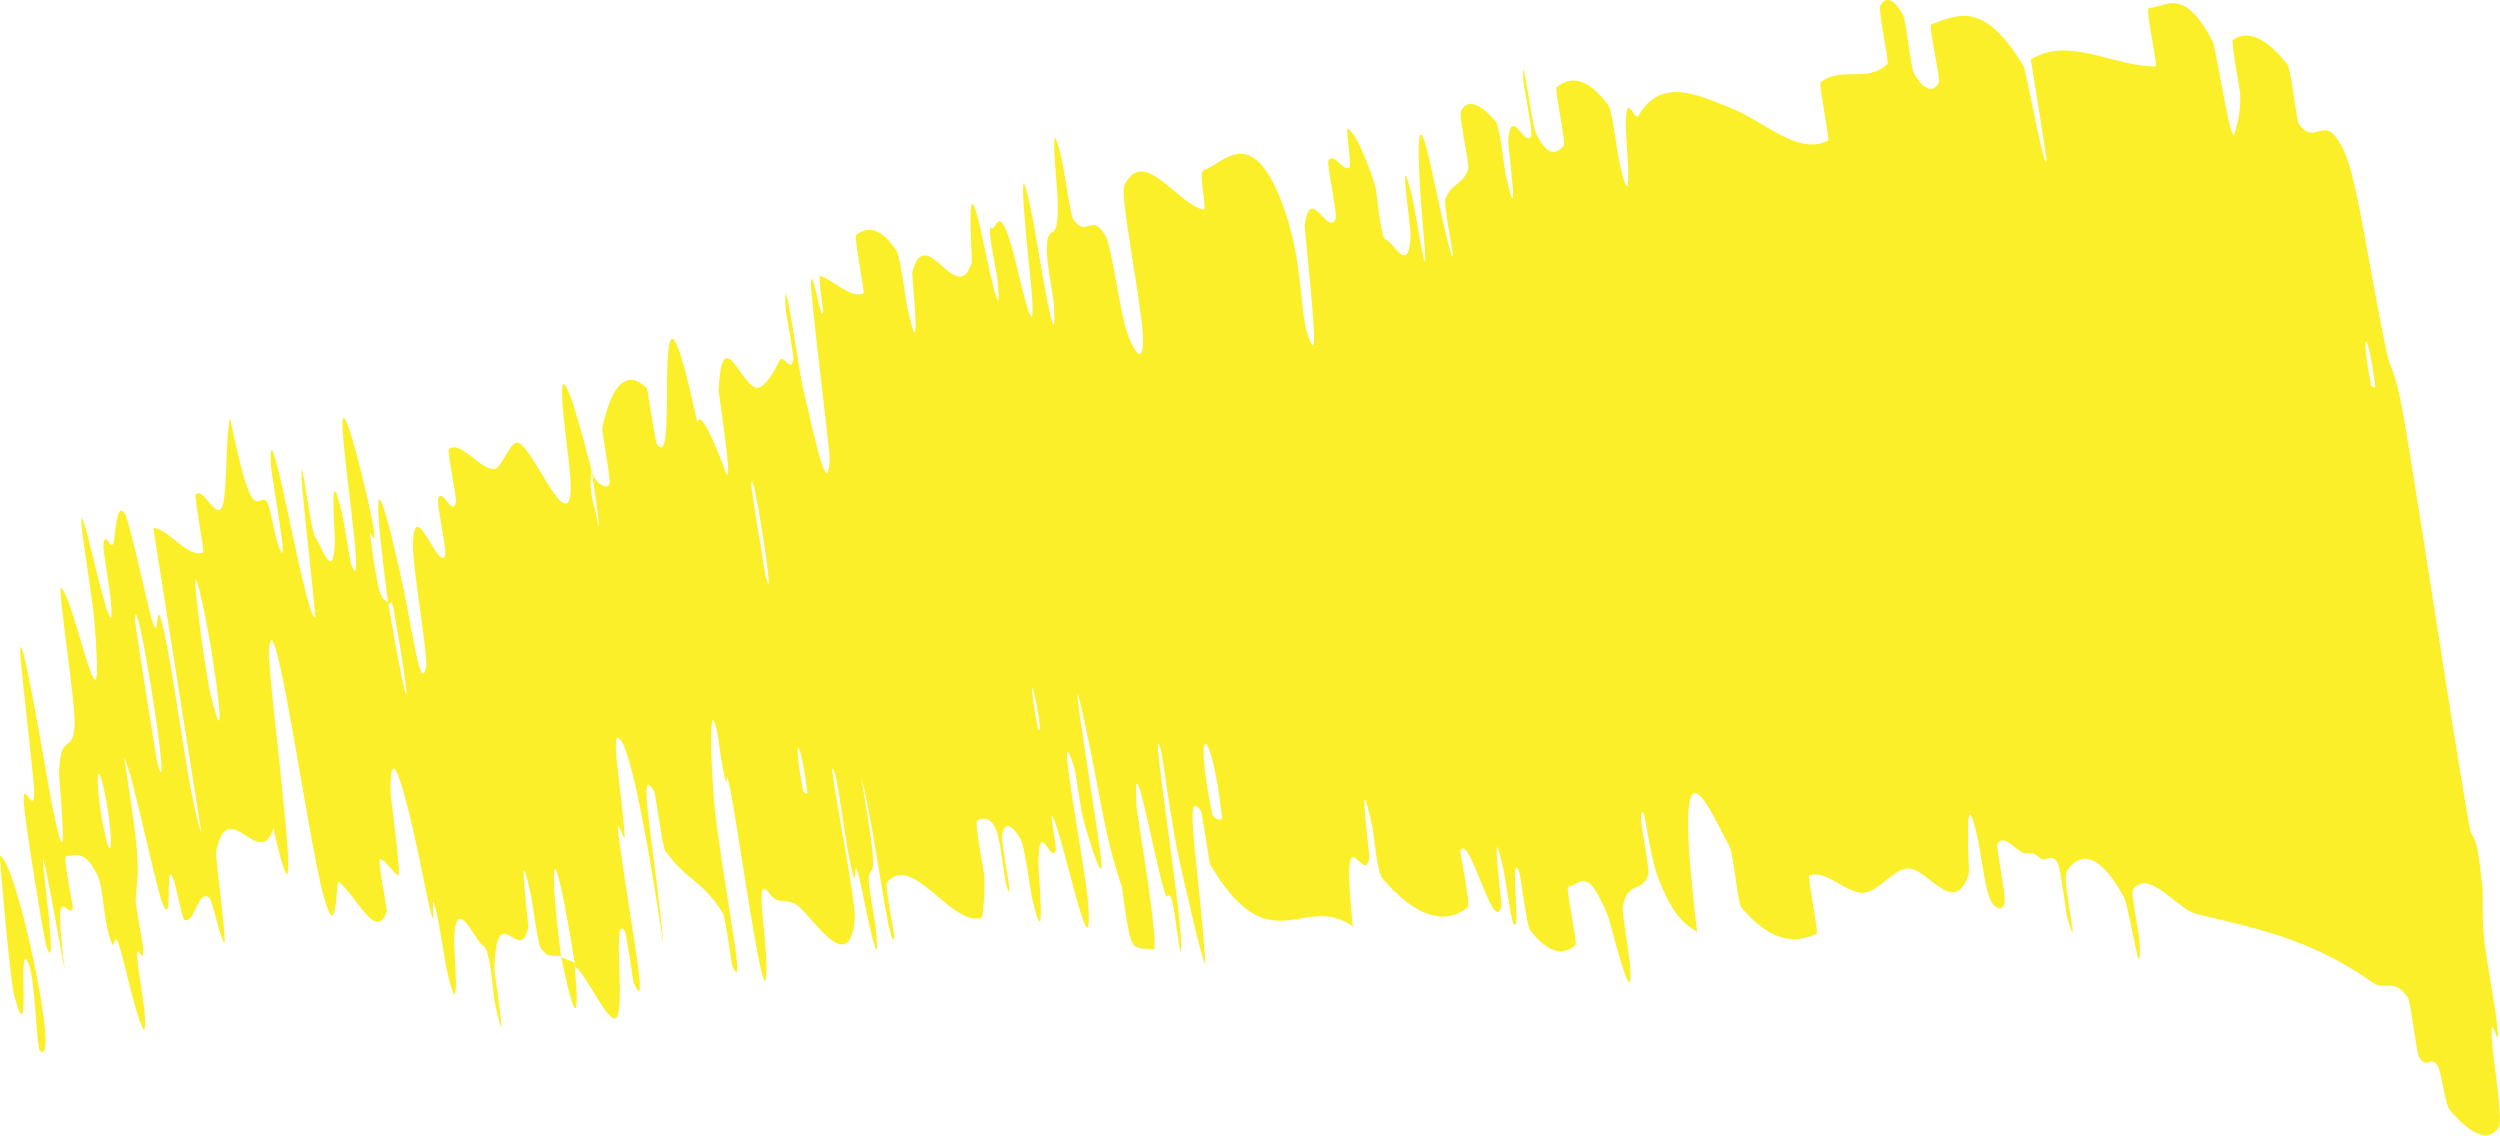<svg width="33" height="15" viewBox="0 0 33 15" fill="none" xmlns="http://www.w3.org/2000/svg">
<path d="M32.984 14.876C32.838 15.111 32.568 14.929 32.34 14.655C32.269 14.57 32.229 14.145 32.177 14.068C32.075 13.916 32.038 14.134 31.931 13.951C31.896 13.889 31.819 13.218 31.784 13.168C31.594 12.897 31.487 13.088 31.32 12.97C30.497 12.387 29.759 12.251 28.992 12.064C28.739 12.003 28.353 11.446 28.151 11.749C28.128 11.786 28.24 12.367 28.242 12.416C28.276 13.167 28.113 11.983 28.032 11.835C27.711 11.252 27.457 11.239 27.281 11.498C27.28 11.5 27.279 11.502 27.278 11.504C27.214 11.643 27.483 12.747 27.289 12.12C27.275 12.077 27.198 11.453 27.162 11.391C27.082 11.251 26.993 11.379 26.942 11.337C26.842 11.253 26.829 11.261 26.748 11.267C26.637 11.27 26.458 10.982 26.364 11.142C26.345 11.178 26.481 11.808 26.459 11.923C26.436 12.037 26.323 12 26.263 11.856C26.203 11.712 26.137 11.21 26.112 11.096C25.904 10.138 26 11.496 25.989 11.532C25.796 12.143 25.428 11.419 25.161 11.465C24.958 11.501 24.782 11.788 24.583 11.785C24.346 11.779 24.095 11.466 23.881 11.561C23.858 11.571 24.007 12.314 23.979 12.327C23.687 12.463 23.37 12.431 22.983 11.976C22.944 11.93 22.877 11.267 22.832 11.181C22.557 10.672 22.051 9.424 22.403 12.3C22.259 12.209 22.086 12.119 21.879 11.561C21.765 11.254 21.716 10.678 21.679 10.718C21.672 10.725 21.667 10.749 21.661 10.795C21.652 10.867 21.779 11.489 21.758 11.548C21.667 11.798 21.494 11.617 21.421 11.961C21.406 12.033 21.504 12.593 21.513 12.695C21.584 13.523 21.263 12.187 21.225 12.092C20.937 11.387 20.86 11.695 20.699 11.703C20.662 11.704 20.827 12.451 20.796 12.479C20.631 12.617 20.431 12.583 20.198 12.278C20.146 12.208 20.078 11.56 20.048 11.494C19.916 11.21 20.094 12.425 19.971 12.176C19.945 12.126 19.866 11.574 19.853 11.514C19.651 10.575 19.826 11.924 19.819 11.956C19.727 12.386 19.399 11.001 19.279 11.224C19.265 11.252 19.419 11.941 19.372 11.978C19.063 12.225 18.671 12.092 18.244 11.591C18.178 11.514 18.13 10.985 18.116 10.921C17.9 9.924 18.083 11.278 18.075 11.331C17.999 11.719 17.69 10.608 17.858 12.229C17.327 11.856 16.951 12.422 16.409 11.965C16.276 11.852 16.132 11.678 15.974 11.412C15.964 11.396 15.87 10.73 15.85 10.702C15.617 10.357 15.818 11.384 15.908 12.665C15.93 12.986 15.595 11.476 15.569 11.366C15.474 10.959 15.344 9.966 15.321 9.888C15.141 9.275 15.684 12.54 15.578 12.558C15.574 12.553 15.491 11.95 15.472 11.891C15.414 11.708 15.425 11.951 15.365 11.749C15.225 11.28 14.946 9.696 15.001 10.635C15.009 10.757 15.328 12.607 15.219 12.535C15.175 12.505 15.014 12.563 14.948 12.451C14.882 12.338 14.817 11.736 14.809 11.711C14.556 10.941 14.55 10.606 14.298 9.447C14.046 8.293 14.514 11.068 14.539 11.382C14.563 11.696 14.365 11.059 14.306 10.836C14.246 10.613 14.213 10.229 14.172 10.104C13.903 9.288 14.337 11.493 14.365 11.941C14.431 13.002 14.016 10.954 13.888 10.768C13.854 10.718 13.951 11.183 13.935 11.231C13.872 11.413 13.713 10.779 13.706 11.385C13.704 11.484 13.822 12.736 13.62 11.836C13.592 11.706 13.53 11.189 13.473 11.081C13.387 10.917 13.265 10.822 13.231 11.004C13.206 11.138 13.395 11.975 13.295 11.722C13.251 11.609 13.218 11.106 13.141 10.935C13.064 10.763 12.945 10.805 12.901 10.83C12.858 10.855 12.987 11.492 12.991 11.536C13.008 11.787 12.969 12.111 12.961 12.112C12.576 12.255 12.035 11.232 11.706 11.653C11.68 11.685 11.81 12.358 11.807 12.37C11.749 12.671 11.539 10.858 11.369 10.268C11.602 11.639 11.519 11.398 11.47 11.56C11.447 11.639 11.552 12.168 11.558 12.223C11.637 13.039 11.431 12.002 11.387 11.79C11.225 11.011 11.338 11.944 11.229 11.424C11.121 10.907 11.05 10.126 10.982 10.147C11.042 10.642 11.302 11.918 11.283 12.135C11.252 12.472 11.143 12.51 11.013 12.433C10.827 12.322 10.597 11.976 10.492 11.929C10.313 11.851 10.276 11.95 10.153 11.788C9.931 11.494 10.148 12.437 10.113 12.89C10.078 13.344 9.749 10.99 9.652 10.489C9.556 9.987 9.624 10.509 9.56 10.235C9.497 9.961 9.481 9.611 9.421 9.514C9.36 9.418 9.387 10.333 9.457 10.863C9.605 11.985 9.849 13.148 9.667 12.755C9.656 12.732 9.578 12.112 9.542 12.053C9.264 11.611 9.05 11.616 8.78 11.229C8.743 11.175 8.656 10.485 8.634 10.445C8.395 10.034 8.642 11.181 8.759 12.48C8.502 10.767 8.281 9.729 8.152 9.74C8.075 9.746 8.209 10.49 8.245 11.025C8.256 11.186 8.119 10.682 8.166 11.035C8.319 12.188 8.579 13.465 8.365 12.974C8.355 12.951 8.271 12.319 8.245 12.285C8.076 12.056 8.256 13.26 8.14 13.428C8.05 13.559 7.737 12.859 7.594 12.76C7.284 10.837 7.239 11.296 7.406 12.629C7.317 12.588 7.242 12.677 7.134 12.507C7.097 12.448 7.025 11.889 7.011 11.829C6.807 10.895 6.981 12.19 6.972 12.243C6.863 12.765 6.551 11.812 6.526 12.797C6.525 12.832 6.731 14.169 6.525 13.202C6.511 13.135 6.472 12.518 6.38 12.485C6.287 12.452 6.012 11.762 5.995 12.399C5.99 12.553 6.094 13.649 5.899 12.811C5.873 12.697 5.819 12.313 5.774 12.102C5.628 11.428 5.827 12.781 5.599 11.642C5.416 10.729 5.234 10.005 5.174 10.17C5.159 10.21 5.152 10.306 5.154 10.468C5.154 10.491 5.299 11.566 5.259 11.555C5.195 11.536 5.074 11.327 5.013 11.344C4.984 11.353 5.111 12.014 5.108 12.027C4.968 12.432 4.73 11.863 4.474 11.64C4.427 11.598 4.461 12.522 4.269 11.818C4.058 11.048 3.615 7.773 3.549 8.581C3.522 8.904 4.095 13.057 3.609 10.937C3.425 11.511 2.998 10.455 2.851 11.257C2.844 11.293 2.993 12.454 2.962 12.443C2.915 12.424 2.804 11.888 2.768 11.857C2.615 11.715 2.573 12.196 2.439 12.144C2.389 12.125 2.314 11.565 2.254 11.543C2.194 11.521 2.276 12.262 2.143 11.919C2.043 11.658 1.742 10.165 1.639 10.002C1.876 11.484 1.819 11.462 1.791 11.868C1.786 11.947 1.888 12.459 1.89 12.523C1.899 12.794 1.798 12.372 1.813 12.666C1.816 12.737 1.898 13.243 1.905 13.33C1.972 14.084 1.697 12.96 1.649 12.764C1.468 12.021 1.547 12.684 1.454 12.395C1.36 12.106 1.368 11.725 1.286 11.553C1.116 11.199 0.988 11.304 0.873 11.299C0.827 11.3 0.967 11.97 0.963 11.986C0.899 12.172 0.69 11.469 0.857 12.822C0.229 9.355 0.856 13.169 0.612 12.494C0.592 12.439 0.312 10.796 0.313 10.549C0.313 10.301 0.457 10.805 0.451 10.42C0.45 10.329 0.275 8.776 0.27 8.681C0.232 7.938 0.641 10.395 0.668 10.529C0.952 11.978 0.774 10.303 0.78 10.184C0.804 9.64 0.954 9.971 0.985 9.581C1.006 9.328 0.751 7.717 0.806 7.759C0.99 7.896 1.409 10.133 1.242 8.162C1.206 7.741 0.889 5.987 1.228 7.352C1.249 7.438 1.539 8.69 1.458 7.882C1.447 7.78 1.364 7.267 1.365 7.222C1.374 6.935 1.477 7.338 1.504 7.132C1.531 6.927 1.555 6.624 1.651 6.787C1.708 6.884 1.915 7.831 1.973 8.062C2.137 8.727 2.017 7.613 2.183 8.423C2.35 9.238 2.485 10.494 2.661 11.01C2.449 9.677 2.234 8.308 2.023 6.967C2.227 6.982 2.491 7.381 2.68 7.29C2.703 7.278 2.562 6.565 2.583 6.533C2.676 6.402 2.856 6.897 2.938 6.675C3.001 6.5 2.976 5.726 3.038 5.519C3.342 7.035 3.396 6.495 3.519 6.618C3.562 6.66 3.626 7.068 3.673 7.197C3.847 7.673 3.584 6.333 3.575 6.116C3.54 5.193 4.044 8.242 4.162 8.145C4.169 8.141 3.99 6.502 3.985 6.398C3.952 5.726 4.089 6.962 4.155 7.075C4.275 7.281 4.397 7.659 4.42 7.167C4.426 7.021 4.331 5.997 4.514 6.771C4.538 6.873 4.621 7.411 4.632 7.441C4.719 7.669 4.712 7.455 4.676 7.097C4.631 6.657 4.541 5.999 4.523 5.678C4.492 5.096 4.777 6.246 4.851 6.579C5.042 7.44 4.872 6.957 4.883 7.042C5.015 8.062 5.056 7.876 5.123 7.953C5.4 9.608 5.458 9.496 5.192 8.027C5.163 7.866 5.146 8.027 5.123 7.953C4.907 6.322 4.955 6.1 5.291 7.604C5.448 8.308 5.543 9.144 5.622 8.82C5.658 8.673 5.451 7.537 5.451 7.218C5.454 6.49 5.779 7.529 5.872 7.342C5.906 7.274 5.762 6.657 5.782 6.589C5.834 6.406 5.98 6.863 6.021 6.61C6.025 6.587 5.901 5.936 5.925 5.924C6.101 5.818 6.333 6.209 6.531 6.189C6.627 6.179 6.739 5.791 6.849 5.848C7.039 5.942 7.403 6.857 7.512 6.603C7.583 6.44 7.456 5.79 7.425 5.338C7.363 4.463 7.753 5.986 7.811 6.222C7.812 6.23 7.756 6.397 7.854 6.725C7.992 7.42 7.81 6.225 7.811 6.222C7.848 6.375 8.035 6.496 8.048 6.366C8.054 6.295 7.944 5.678 7.949 5.652C8.078 5.063 8.271 4.87 8.54 5.124C8.546 5.136 8.652 5.829 8.665 5.848C8.843 6.135 8.788 5.275 8.812 4.755C8.836 4.235 8.948 4.39 9.203 5.568C9.259 5.406 9.458 5.912 9.576 6.221C9.694 6.529 9.484 5.18 9.486 5.152C9.517 4.505 9.649 4.738 9.799 4.944C9.853 5.019 9.91 5.09 9.965 5.114C10.064 5.159 10.209 4.935 10.282 4.772C10.339 4.641 10.436 4.949 10.474 4.736C10.479 4.707 10.372 4.109 10.371 4.085C10.333 3.354 10.534 4.827 10.592 5.087C10.806 6.03 10.924 6.532 10.952 6.067C10.959 5.961 10.684 3.837 10.706 3.707C10.735 3.541 10.837 4.302 10.865 4.109C10.868 4.093 10.791 3.626 10.83 3.641C11.009 3.704 11.233 3.947 11.397 3.872C11.419 3.864 11.269 3.128 11.3 3.103C11.444 2.99 11.623 2.989 11.834 3.311C11.886 3.392 11.946 3.915 11.979 4.067C12.181 4.991 12.034 3.625 12.041 3.598C12.219 2.901 12.634 4.091 12.828 3.461C12.838 3.424 12.723 1.953 12.979 3.189C12.996 3.272 13.256 4.537 13.162 3.658C13.156 3.603 13.017 2.953 13.086 3.01C13.155 3.068 13.177 2.615 13.373 3.322C13.435 3.545 13.701 4.806 13.612 3.781C13.606 3.709 13.351 1.4 13.648 2.974C13.697 3.233 13.961 4.906 13.912 4.034C13.902 3.865 13.811 3.497 13.818 3.257C13.829 2.887 13.994 3.32 13.958 2.561C13.952 2.427 13.831 1.282 14.021 2.135C14.051 2.268 14.127 2.829 14.164 2.887C14.34 3.166 14.412 2.771 14.604 3.136C14.672 3.265 14.795 4.171 14.882 4.405C14.969 4.639 15.103 4.856 15.086 4.435C15.069 4.015 14.782 2.585 14.838 2.458C14.845 2.442 14.852 2.427 14.86 2.413C15.109 1.952 15.552 2.699 15.887 2.768C15.938 2.778 15.815 2.27 15.884 2.249C16.14 2.168 16.514 1.612 16.919 2.669C17.243 3.515 17.122 4.219 17.319 4.553C17.414 4.712 17.215 3.028 17.223 2.973C17.295 2.412 17.525 3.135 17.631 2.885C17.653 2.833 17.514 2.16 17.534 2.123C17.6 1.992 17.739 2.28 17.812 2.211C17.844 2.179 17.754 1.662 17.794 1.697C17.889 1.773 17.996 1.979 18.154 2.452C18.168 2.495 18.224 3.146 18.288 3.161C18.39 3.182 18.588 3.641 18.619 3.129C18.628 2.975 18.437 1.792 18.641 2.597C18.683 2.765 18.895 4.189 18.779 2.948C18.759 2.742 18.63 1.064 18.871 2.12C18.935 2.398 19.169 3.553 19.179 3.364C19.18 3.334 19.055 2.702 19.078 2.634C19.16 2.408 19.293 2.456 19.38 2.238C19.403 2.178 19.249 1.528 19.286 1.461C19.39 1.273 19.58 1.414 19.741 1.6C19.8 1.669 19.856 2.219 19.869 2.278C20.081 3.233 19.902 1.926 19.908 1.847C19.948 1.375 20.133 1.972 20.212 1.793C20.234 1.746 20.113 1.128 20.11 1.072C20.109 1.056 20.108 1.041 20.107 1.028C20.089 0.587 20.219 1.647 20.275 1.76C20.438 2.091 20.547 2.022 20.641 1.925C20.676 1.889 20.515 1.176 20.547 1.152C20.736 0.994 20.964 1.028 21.232 1.391C21.282 1.461 21.348 2.019 21.377 2.144C21.575 3.021 21.46 1.8 21.46 1.682C21.459 1.143 21.572 1.628 21.631 1.524C21.922 1.01 22.424 1.261 22.801 1.406C23.291 1.591 23.724 2.062 24.129 1.856C24.155 1.844 24.008 1.111 24.029 1.091C24.302 0.864 24.647 1.104 24.915 0.842C24.937 0.822 24.788 0.129 24.82 0.073C24.885 -0.047 24.995 -0.026 25.113 0.184C25.171 0.285 25.214 0.893 25.271 0.983C25.402 1.192 25.511 1.226 25.59 1.098C25.59 1.097 25.59 1.097 25.591 1.097C25.622 1.034 25.445 0.337 25.497 0.32C25.852 0.19 26.192 0.009 26.712 0.874C26.747 0.934 27.005 2.382 27.014 2.095C26.953 1.691 26.875 1.217 26.807 0.786C27.303 0.468 27.912 0.886 28.459 0.877C28.482 0.876 28.318 0.113 28.362 0.108C28.616 0.079 28.827 -0.174 29.209 0.549C29.247 0.619 29.453 1.975 29.496 1.758C29.503 1.719 29.587 1.52 29.569 1.221C29.566 1.176 29.443 0.548 29.476 0.523C29.674 0.393 29.92 0.501 30.195 0.852C30.24 0.91 30.313 1.589 30.345 1.636C30.577 1.965 30.682 1.423 30.947 2.007C31.125 2.401 31.272 3.571 31.517 4.706C31.551 4.866 31.624 4.881 31.736 5.546C32.017 7.22 32.281 9.06 32.584 10.843C32.649 11.227 32.674 10.798 32.77 11.736C32.776 11.799 32.76 12.118 32.794 12.436C32.818 12.656 32.949 13.33 32.971 13.613C32.993 13.896 32.875 13.332 32.889 13.666C32.905 14.004 33.047 14.772 32.984 14.876ZM10.104 7.598C10.27 8.235 9.895 5.863 9.92 6.441C9.922 6.472 10.096 7.566 10.104 7.598ZM2.78 9.169C3.03 10.202 2.835 8.656 2.648 7.857C2.461 7.06 2.705 8.856 2.78 9.169ZM2.077 10.067C2.304 10.876 1.773 7.512 1.783 8.208C1.784 8.247 2.063 10.02 2.077 10.067ZM31.296 5.076C31.302 5.108 31.357 5.13 31.353 5.099C31.257 4.342 31.148 4.297 31.296 5.076ZM1.39 11.031C1.493 11.481 1.492 10.943 1.364 10.383C1.261 9.933 1.262 10.471 1.39 11.031ZM13.698 9.611C13.705 9.646 13.745 9.672 13.712 9.473C13.605 8.83 13.586 9.02 13.698 9.611ZM0.001 11.296C0.228 11.389 0.803 14.146 0.528 13.869C0.478 13.819 0.472 12.969 0.379 12.727C0.211 12.286 0.431 14.04 0.183 13.121C0.137 12.953 -0.013 11.285 0.001 11.292C0.001 11.293 0.001 11.295 0.001 11.296ZM10.601 10.439C10.607 10.47 10.661 10.492 10.657 10.461C10.562 9.704 10.453 9.66 10.601 10.439ZM16 10.742C16.014 10.809 16.138 10.852 16.131 10.79C15.991 9.55 15.74 9.457 16 10.742ZM7.583 12.709C7.653 13.475 7.603 13.574 7.406 12.63C7.468 12.672 7.522 12.671 7.583 12.709Z" fill="#FBEF29"/>
</svg>
